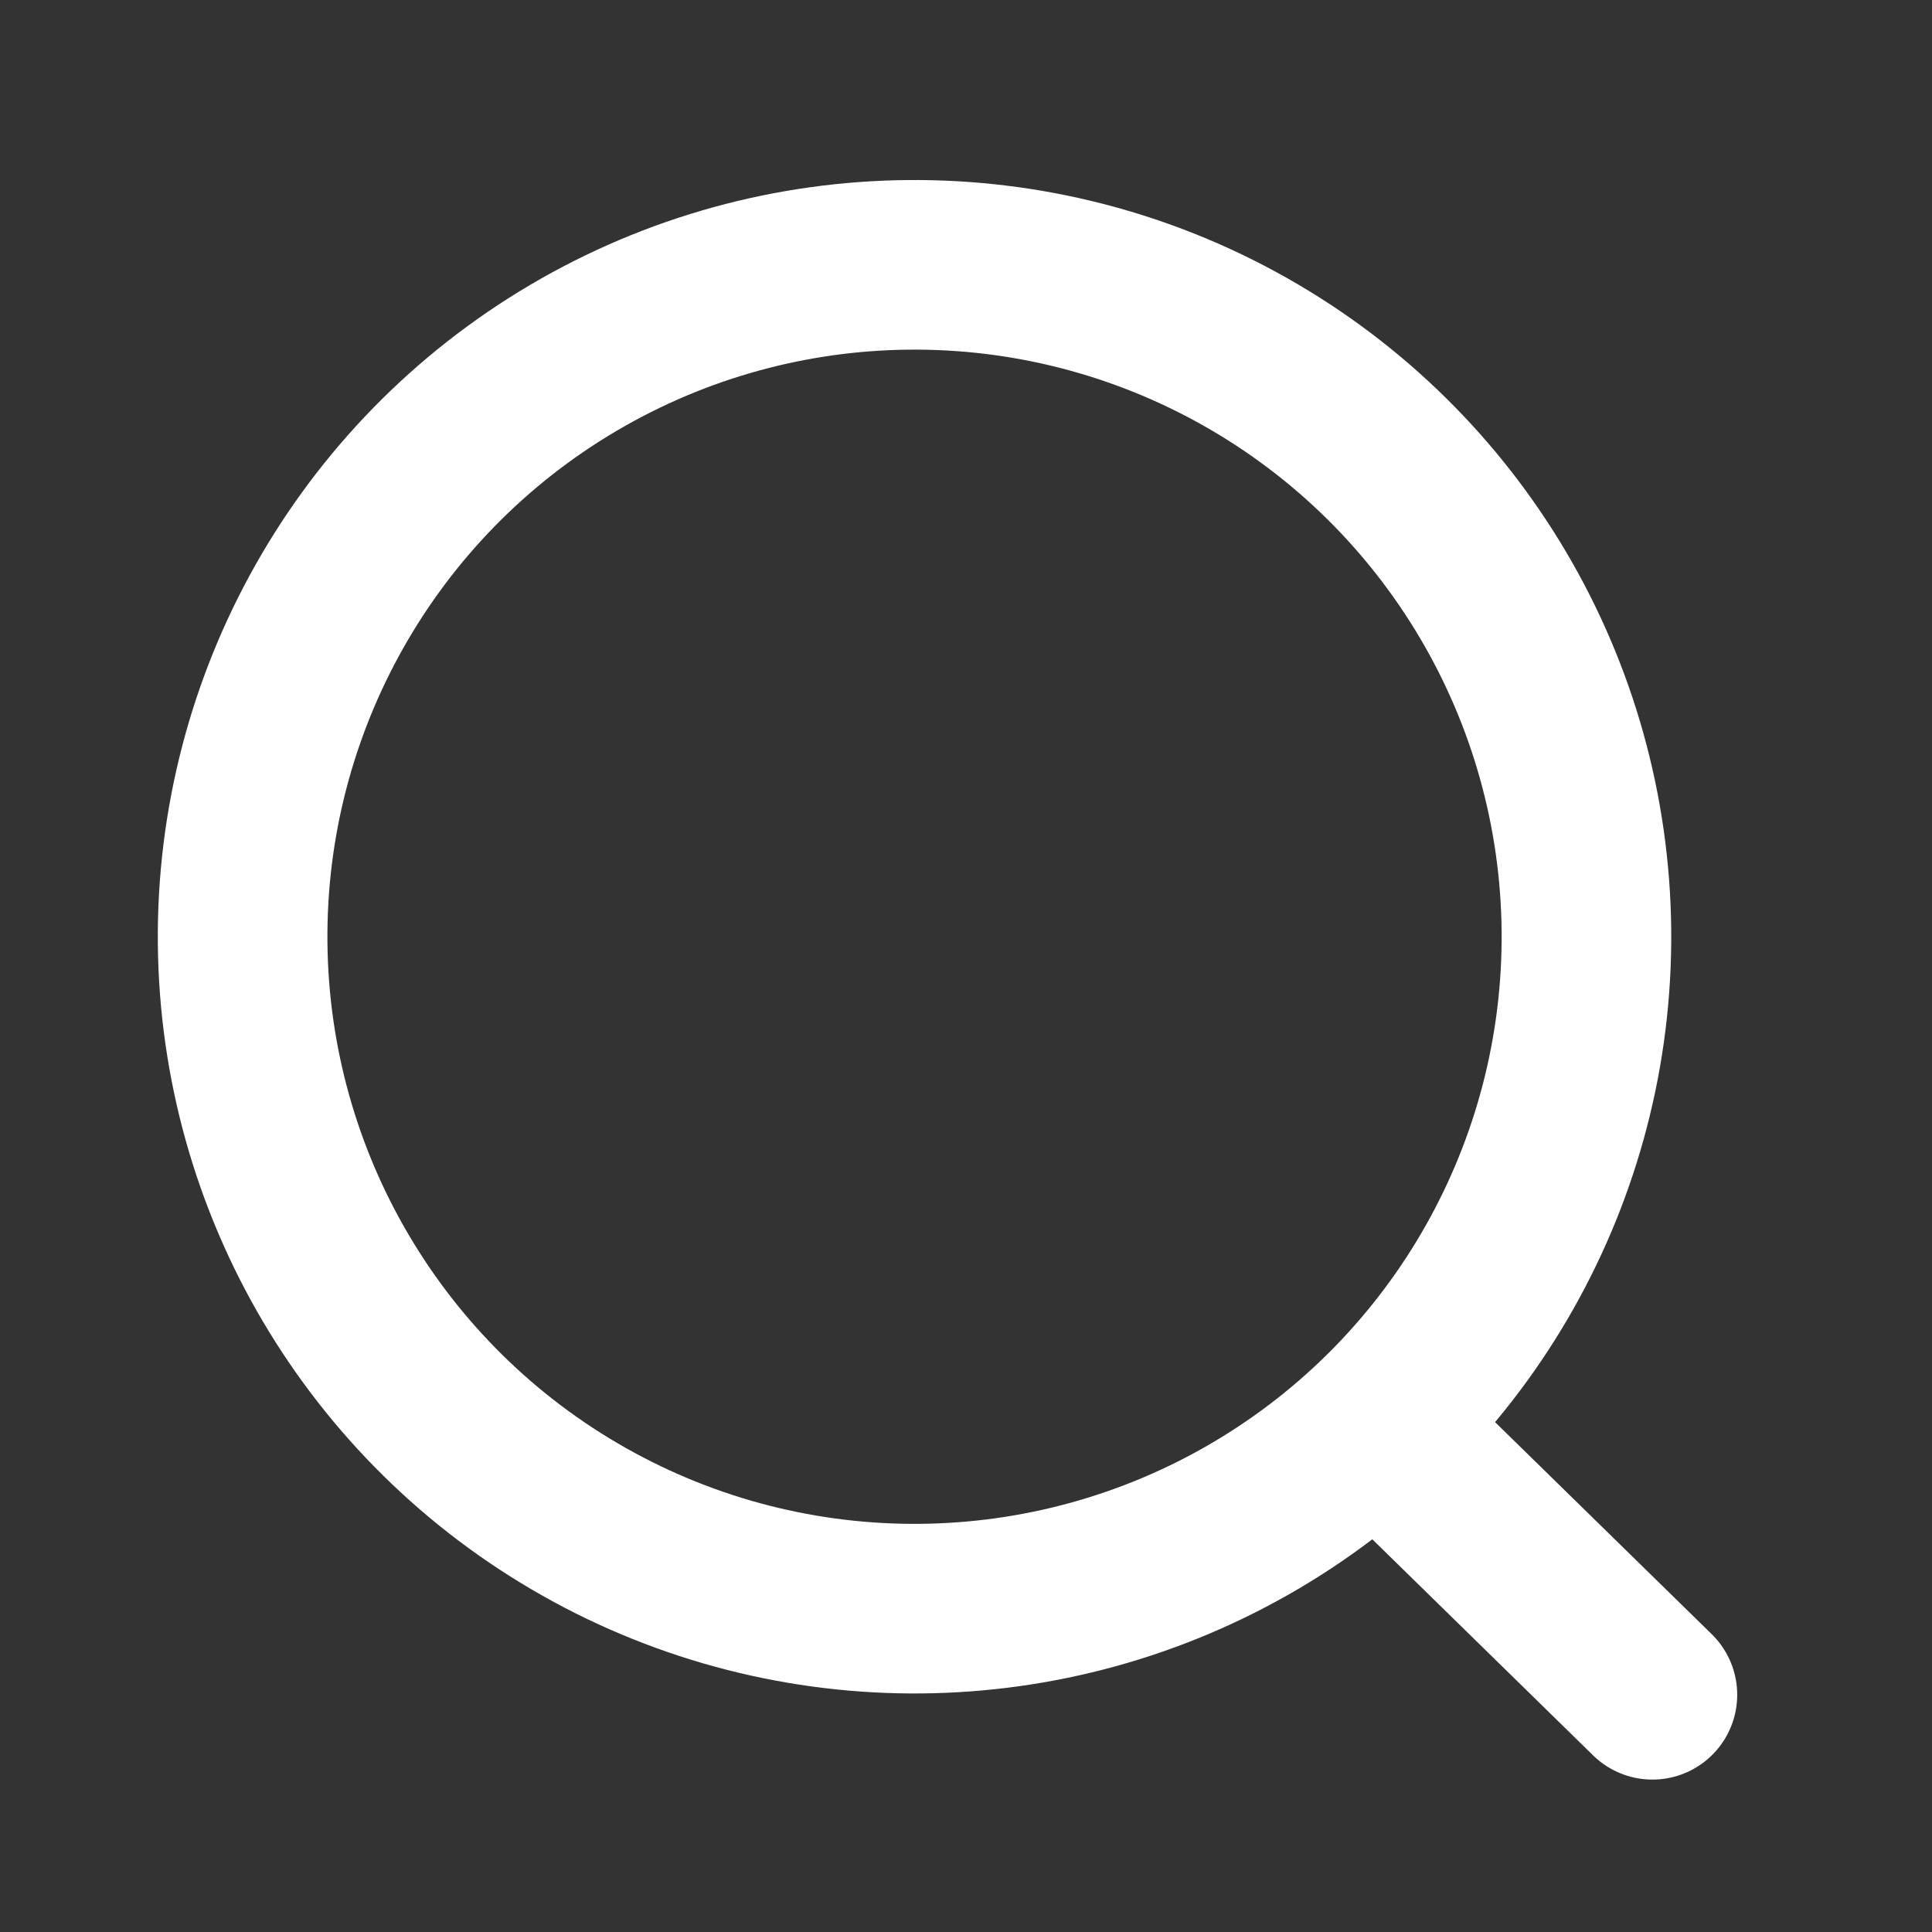 <svg width="14" height="14" viewBox="0 0 14 14" fill="none" xmlns="http://www.w3.org/2000/svg">
<rect x="0" y="0" width="14" height="14" fill="#333333" stroke="none"/>
<circle cx="6.627" cy="6.788" r="4.869" transform="rotate(-0.543 6.627 6.788)" stroke="white" stroke-width="1.229" stroke-linecap="round" stroke-linejoin="round"/>
<path d="M10.047 10.395L11.974 12.281" stroke="white" stroke-width="1.229" stroke-linecap="round" stroke-linejoin="round"/>
</svg>
